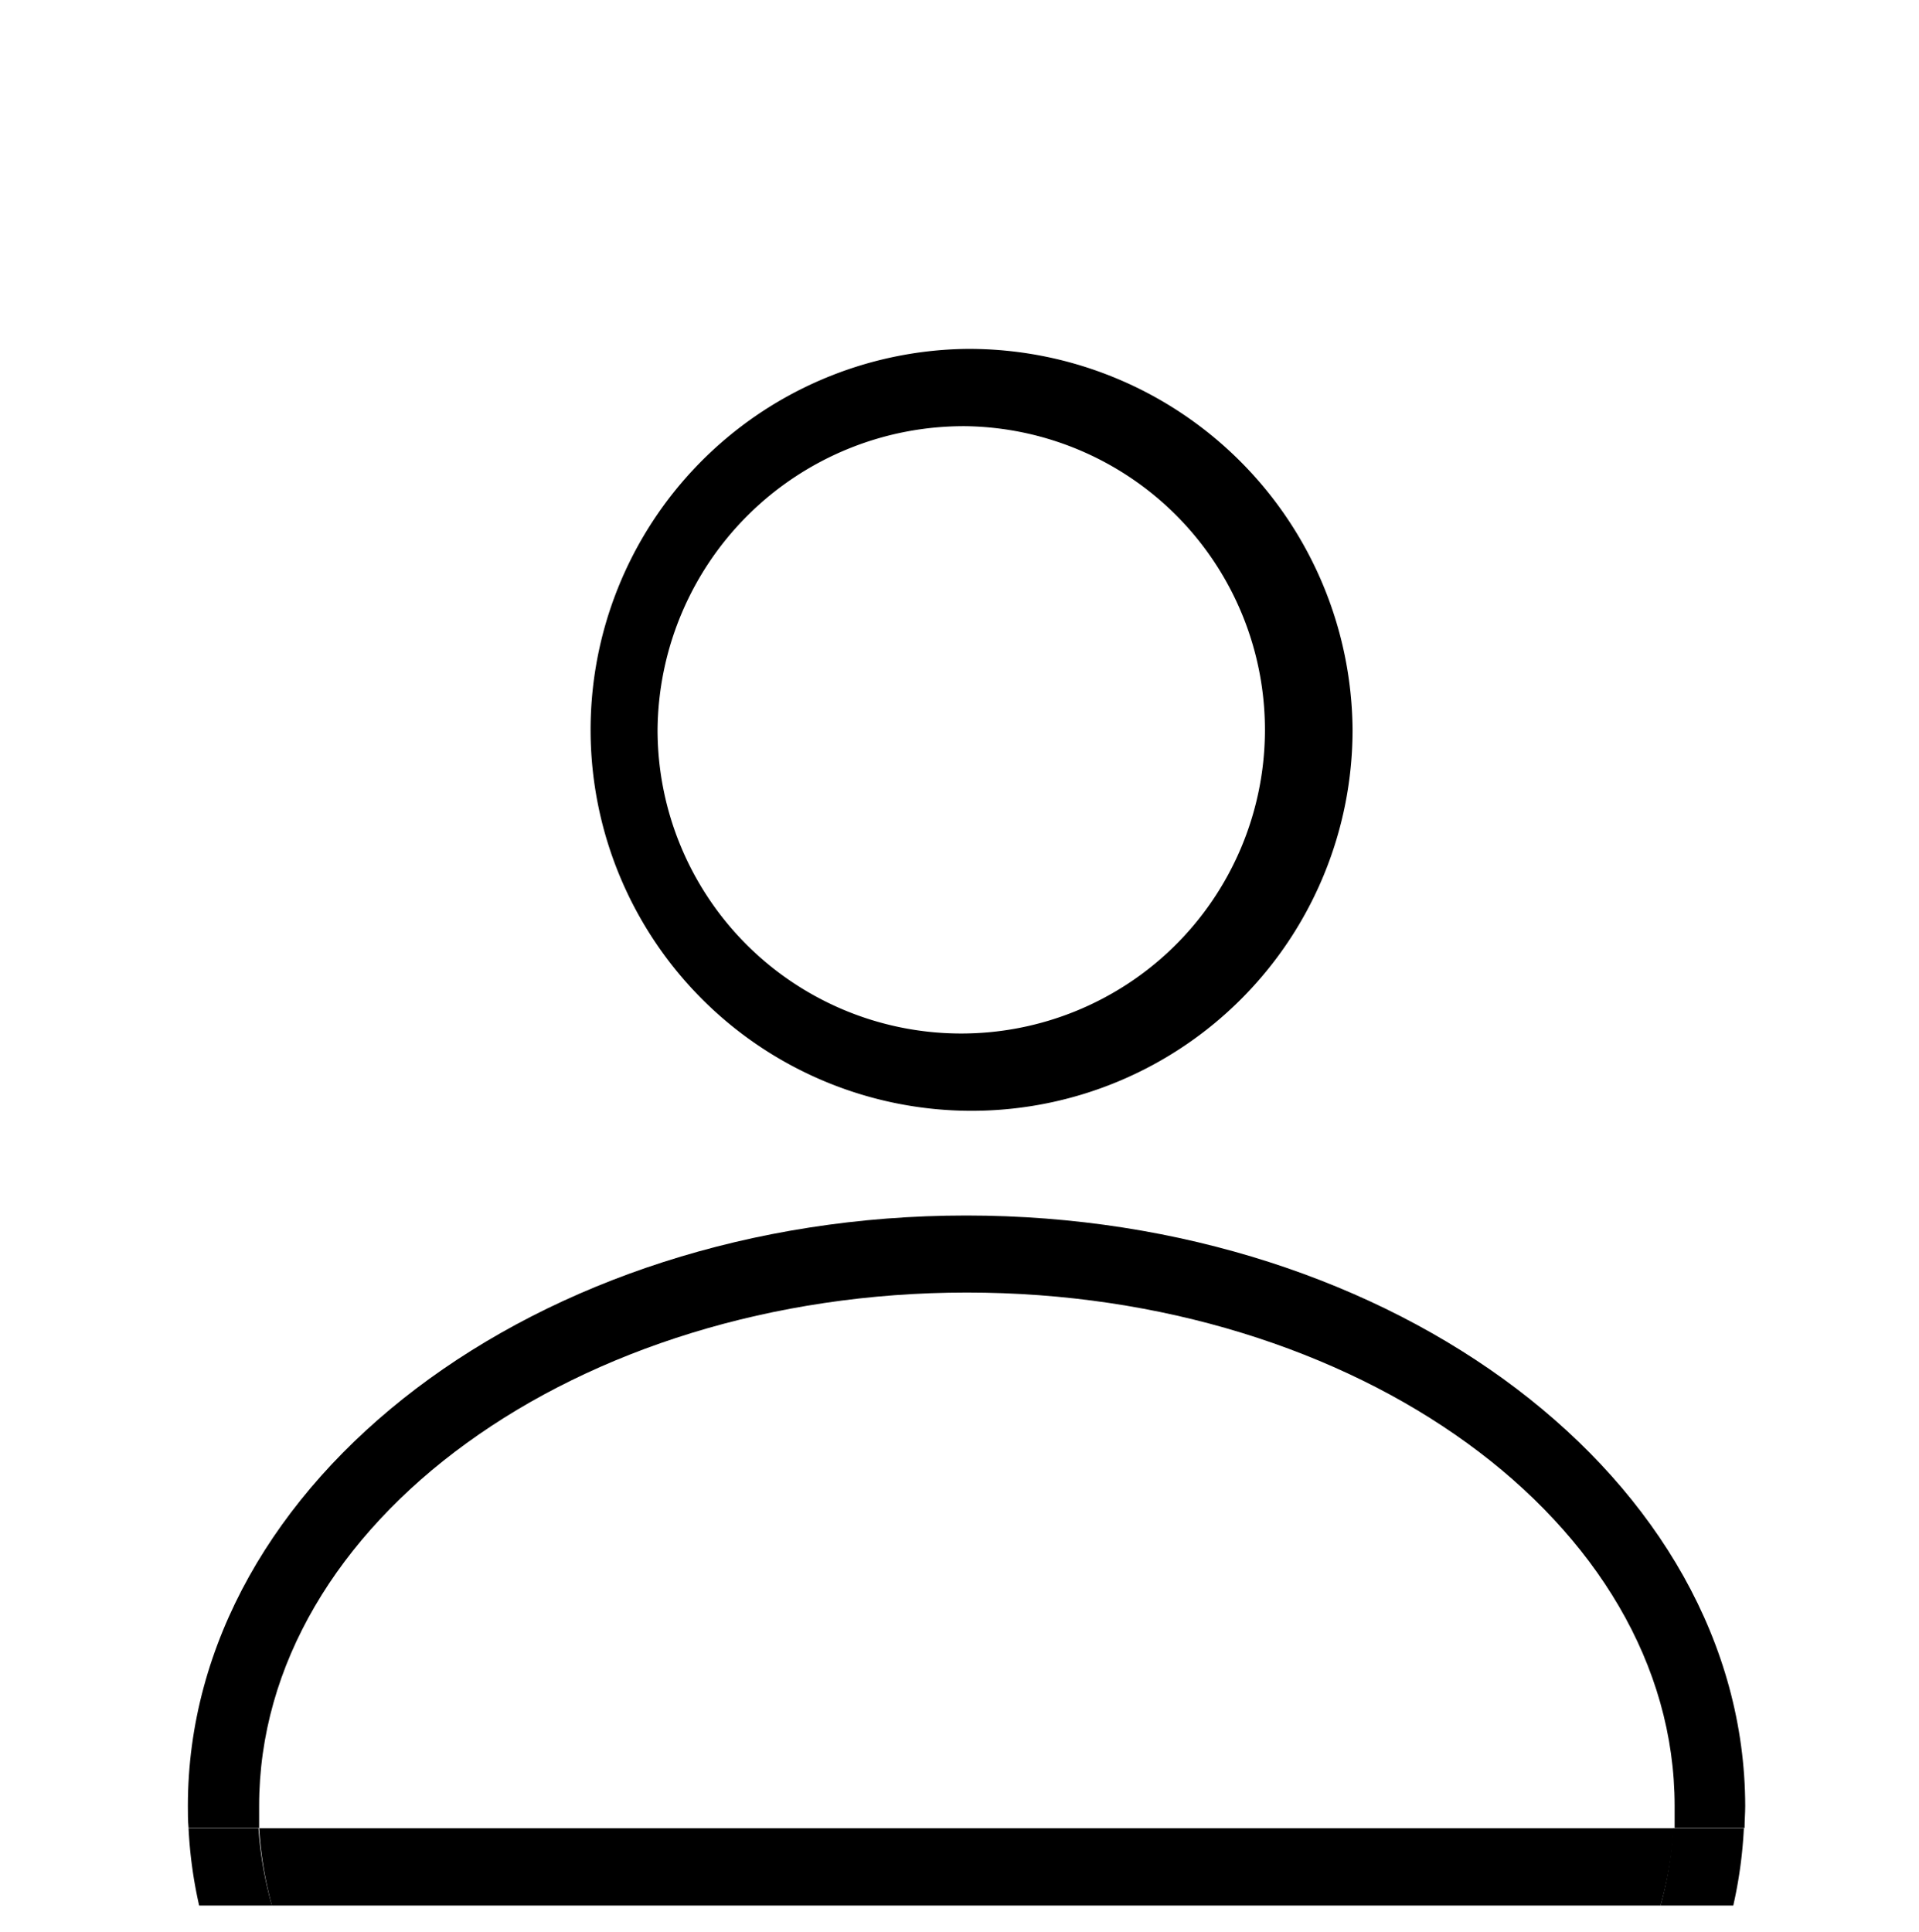 <svg id="Layer_1" data-name="Layer 1" xmlns="http://www.w3.org/2000/svg" width="143" height="144" viewBox="0 0 143 144"><defs><style>.cls-1{fill:none;}</style></defs><path d="M72,31.76a22.63,22.63,0,1,1-23,22.62A22.82,22.82,0,0,1,72,31.76M72,26a28.39,28.39,0,1,0,28.79,28.38A28.59,28.59,0,0,0,72,26Z"/><path class="cls-1" d="M124.74,134.6c0-21.1-23.66-38.26-52.74-38.26S19.26,113.5,19.26,134.6c0,.55,0,1.09,0,1.64H124.69C124.72,135.69,124.74,135.15,124.74,134.6Z"/><path class="cls-1" d="M72,96.34c-29.08,0-52.74,17.16-52.74,38.26,0,.55,0,1.09,0,1.64H124.69c0-.55,0-1.09,0-1.64C124.74,113.5,101.08,96.34,72,96.34Z"/><path d="M72,90.58c-32,0-58,19.75-58,44,0,.55,0,1.09.05,1.64h5.26c0-.55,0-1.09,0-1.64,0-21.1,23.66-38.26,52.74-38.26s52.74,17.16,52.74,38.26c0,.55,0,1.09,0,1.64H130c0-.55.05-1.09.05-1.64C130,110.33,104,90.58,72,90.58Z"/><path d="M20.26,142H123.74a28.51,28.51,0,0,0,1-5.76H19.31A28.51,28.51,0,0,0,20.26,142Z"/><path d="M20.26,142a28.51,28.51,0,0,1-1-5.76H14.05a33.42,33.42,0,0,0,.79,5.76Z"/><path d="M123.74,142h5.42a33.42,33.42,0,0,0,.79-5.76h-5.26A28.51,28.51,0,0,1,123.74,142Z"/></svg>